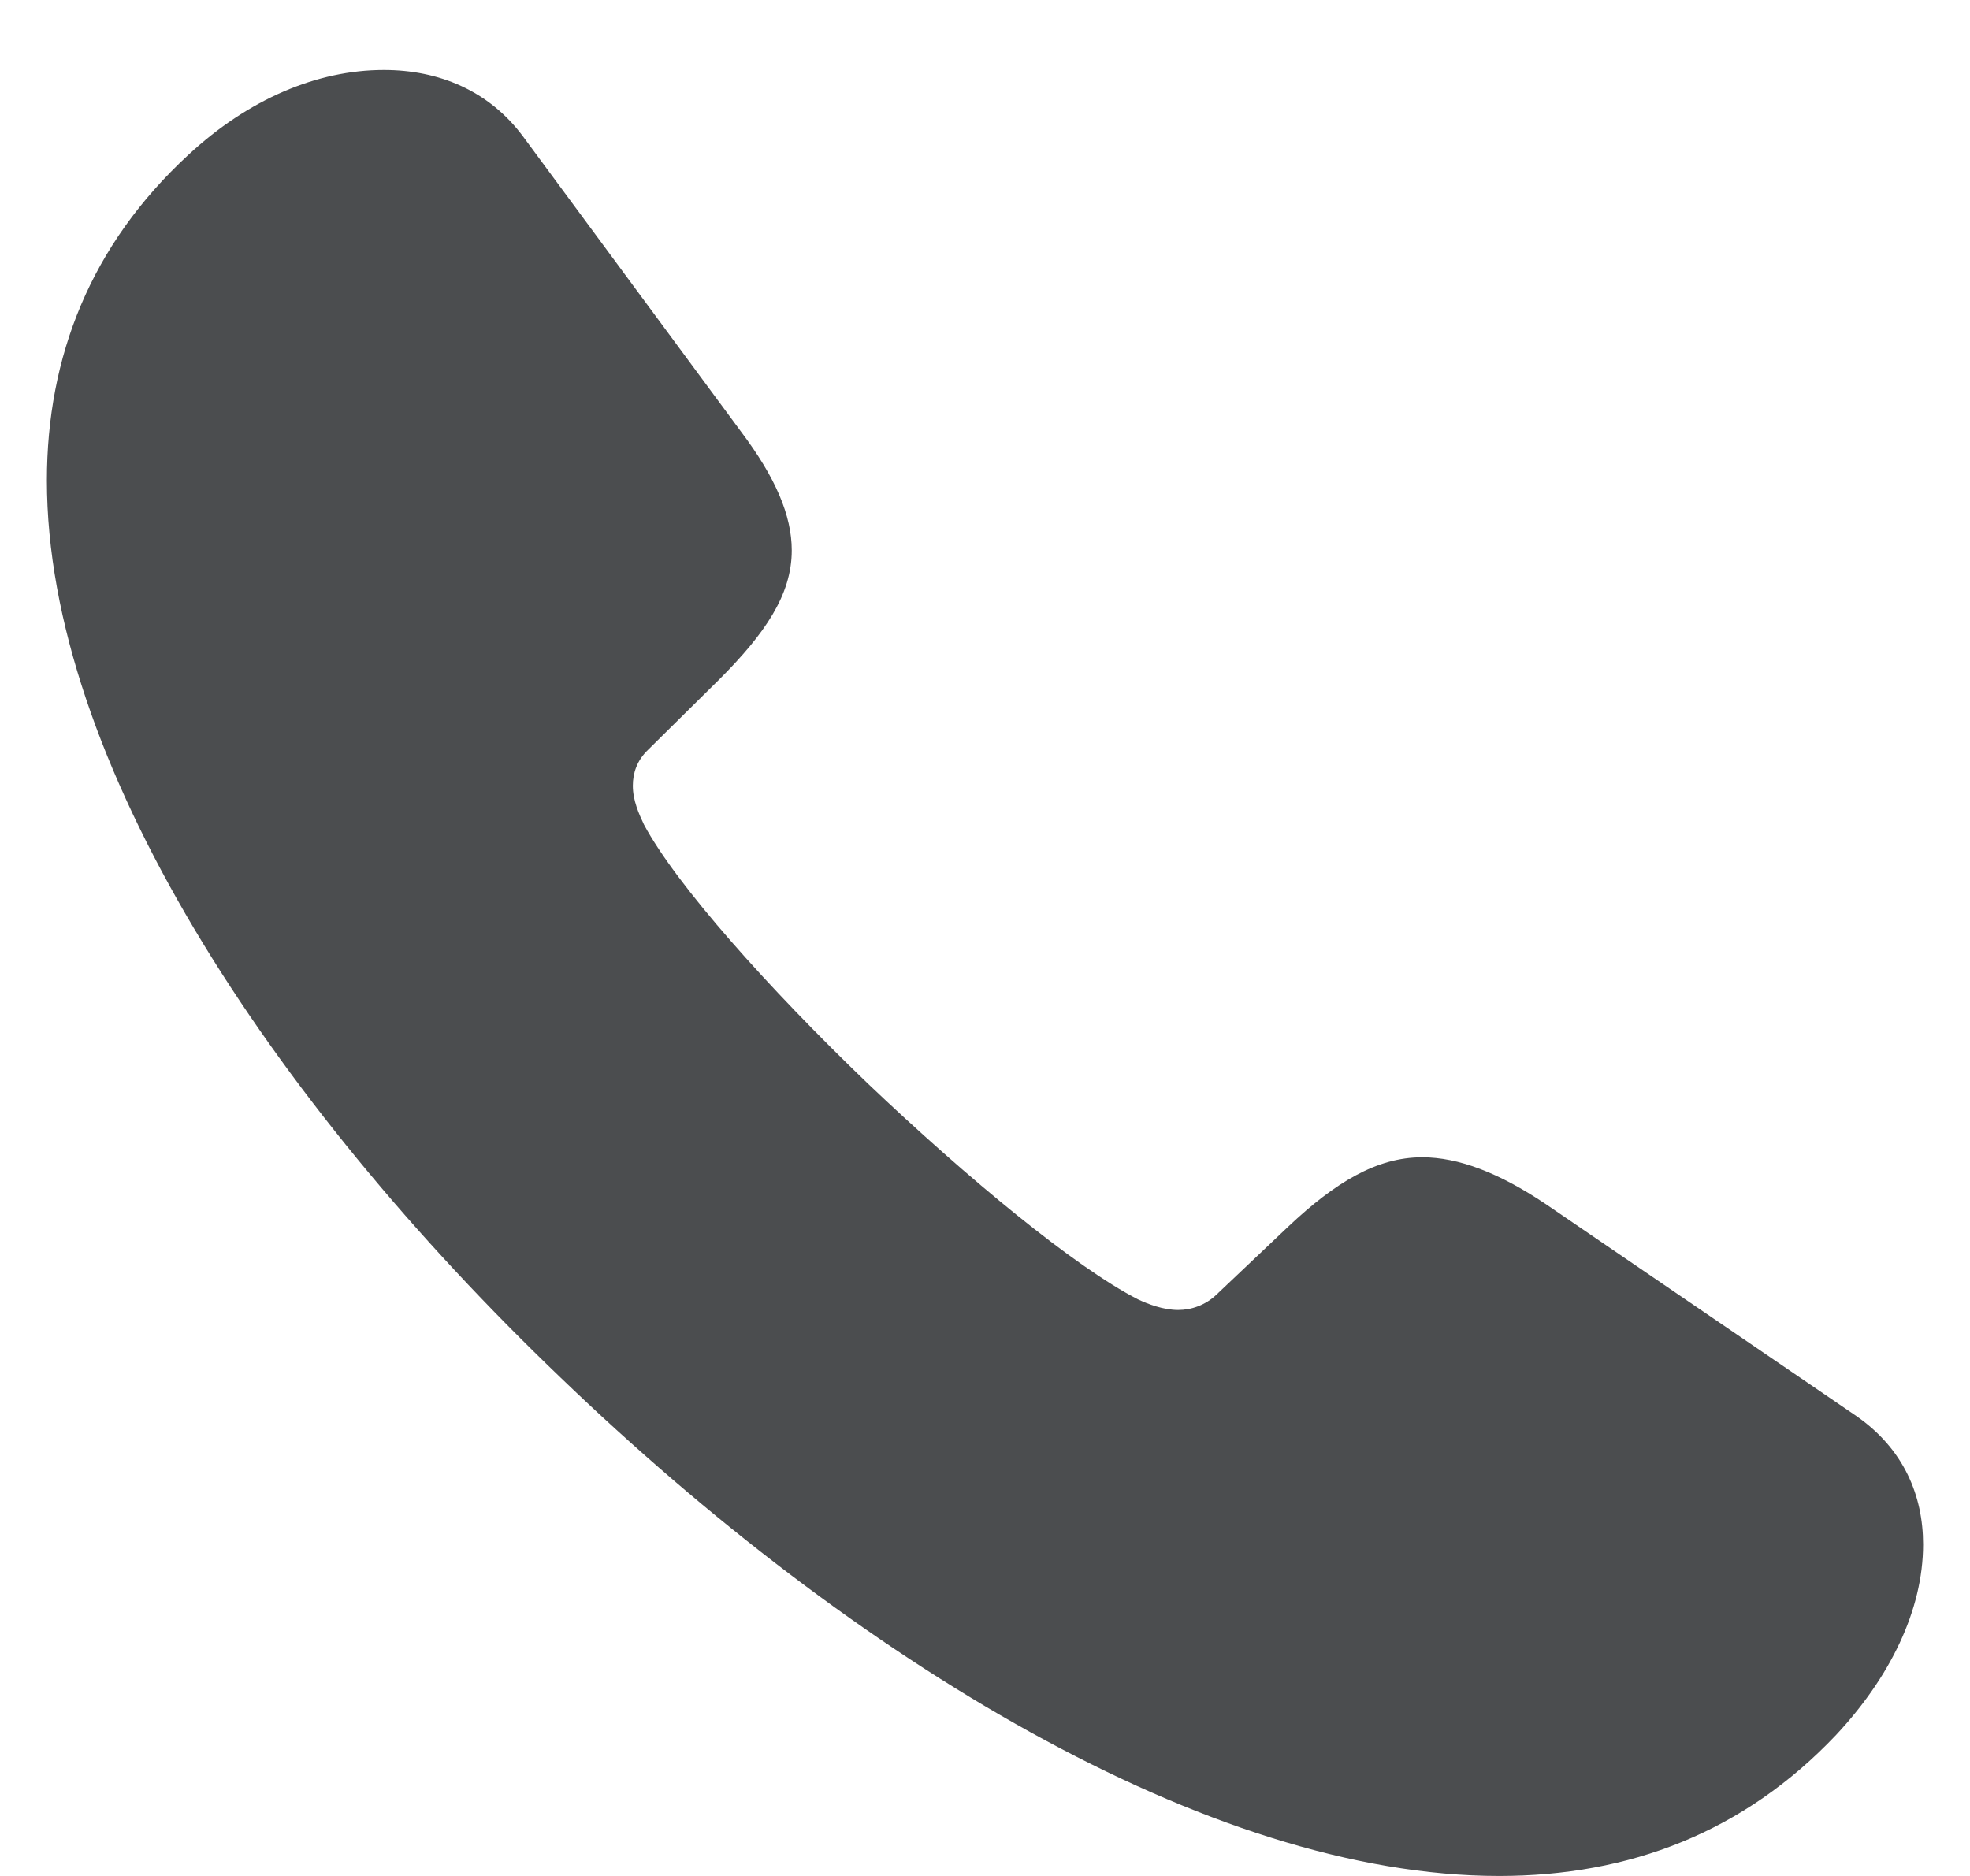 <svg width="21" height="20" viewBox="0 0 21 20" fill="none" xmlns="http://www.w3.org/2000/svg">
<g clip-path="url(#clip0_2876_7956)">
<path d="M5.98 14.691C9.098 17.688 12.884 20 15.98 20C17.372 20 18.59 19.533 19.572 18.497C20.144 17.885 20.5 17.169 20.5 16.465C20.5 15.946 20.295 15.448 19.788 15.096L16.476 12.836C15.98 12.504 15.549 12.338 15.16 12.338C14.675 12.338 14.232 12.607 13.736 13.074L12.97 13.8C12.852 13.914 12.701 13.966 12.56 13.966C12.399 13.966 12.237 13.903 12.129 13.852C11.46 13.509 10.317 12.566 9.249 11.55C8.191 10.534 7.21 9.435 6.865 8.792C6.811 8.678 6.746 8.533 6.746 8.377C6.746 8.243 6.789 8.108 6.908 7.994L7.674 7.237C8.148 6.76 8.44 6.345 8.44 5.868C8.44 5.495 8.267 5.091 7.9 4.603L5.581 1.462C5.214 0.964 4.675 0.746 4.092 0.746C3.38 0.746 2.647 1.058 2.01 1.649C0.964 2.613 0.5 3.805 0.5 5.122C0.5 8.097 2.862 11.706 5.98 14.691Z" fill="#4B4D4F"/>
</g>
<defs>
<clipPath id="clip0_2876_7956">
<rect width="20" height="20" fill="white" transform="translate(0.5)"/>
</clipPath>
</defs>
</svg>
